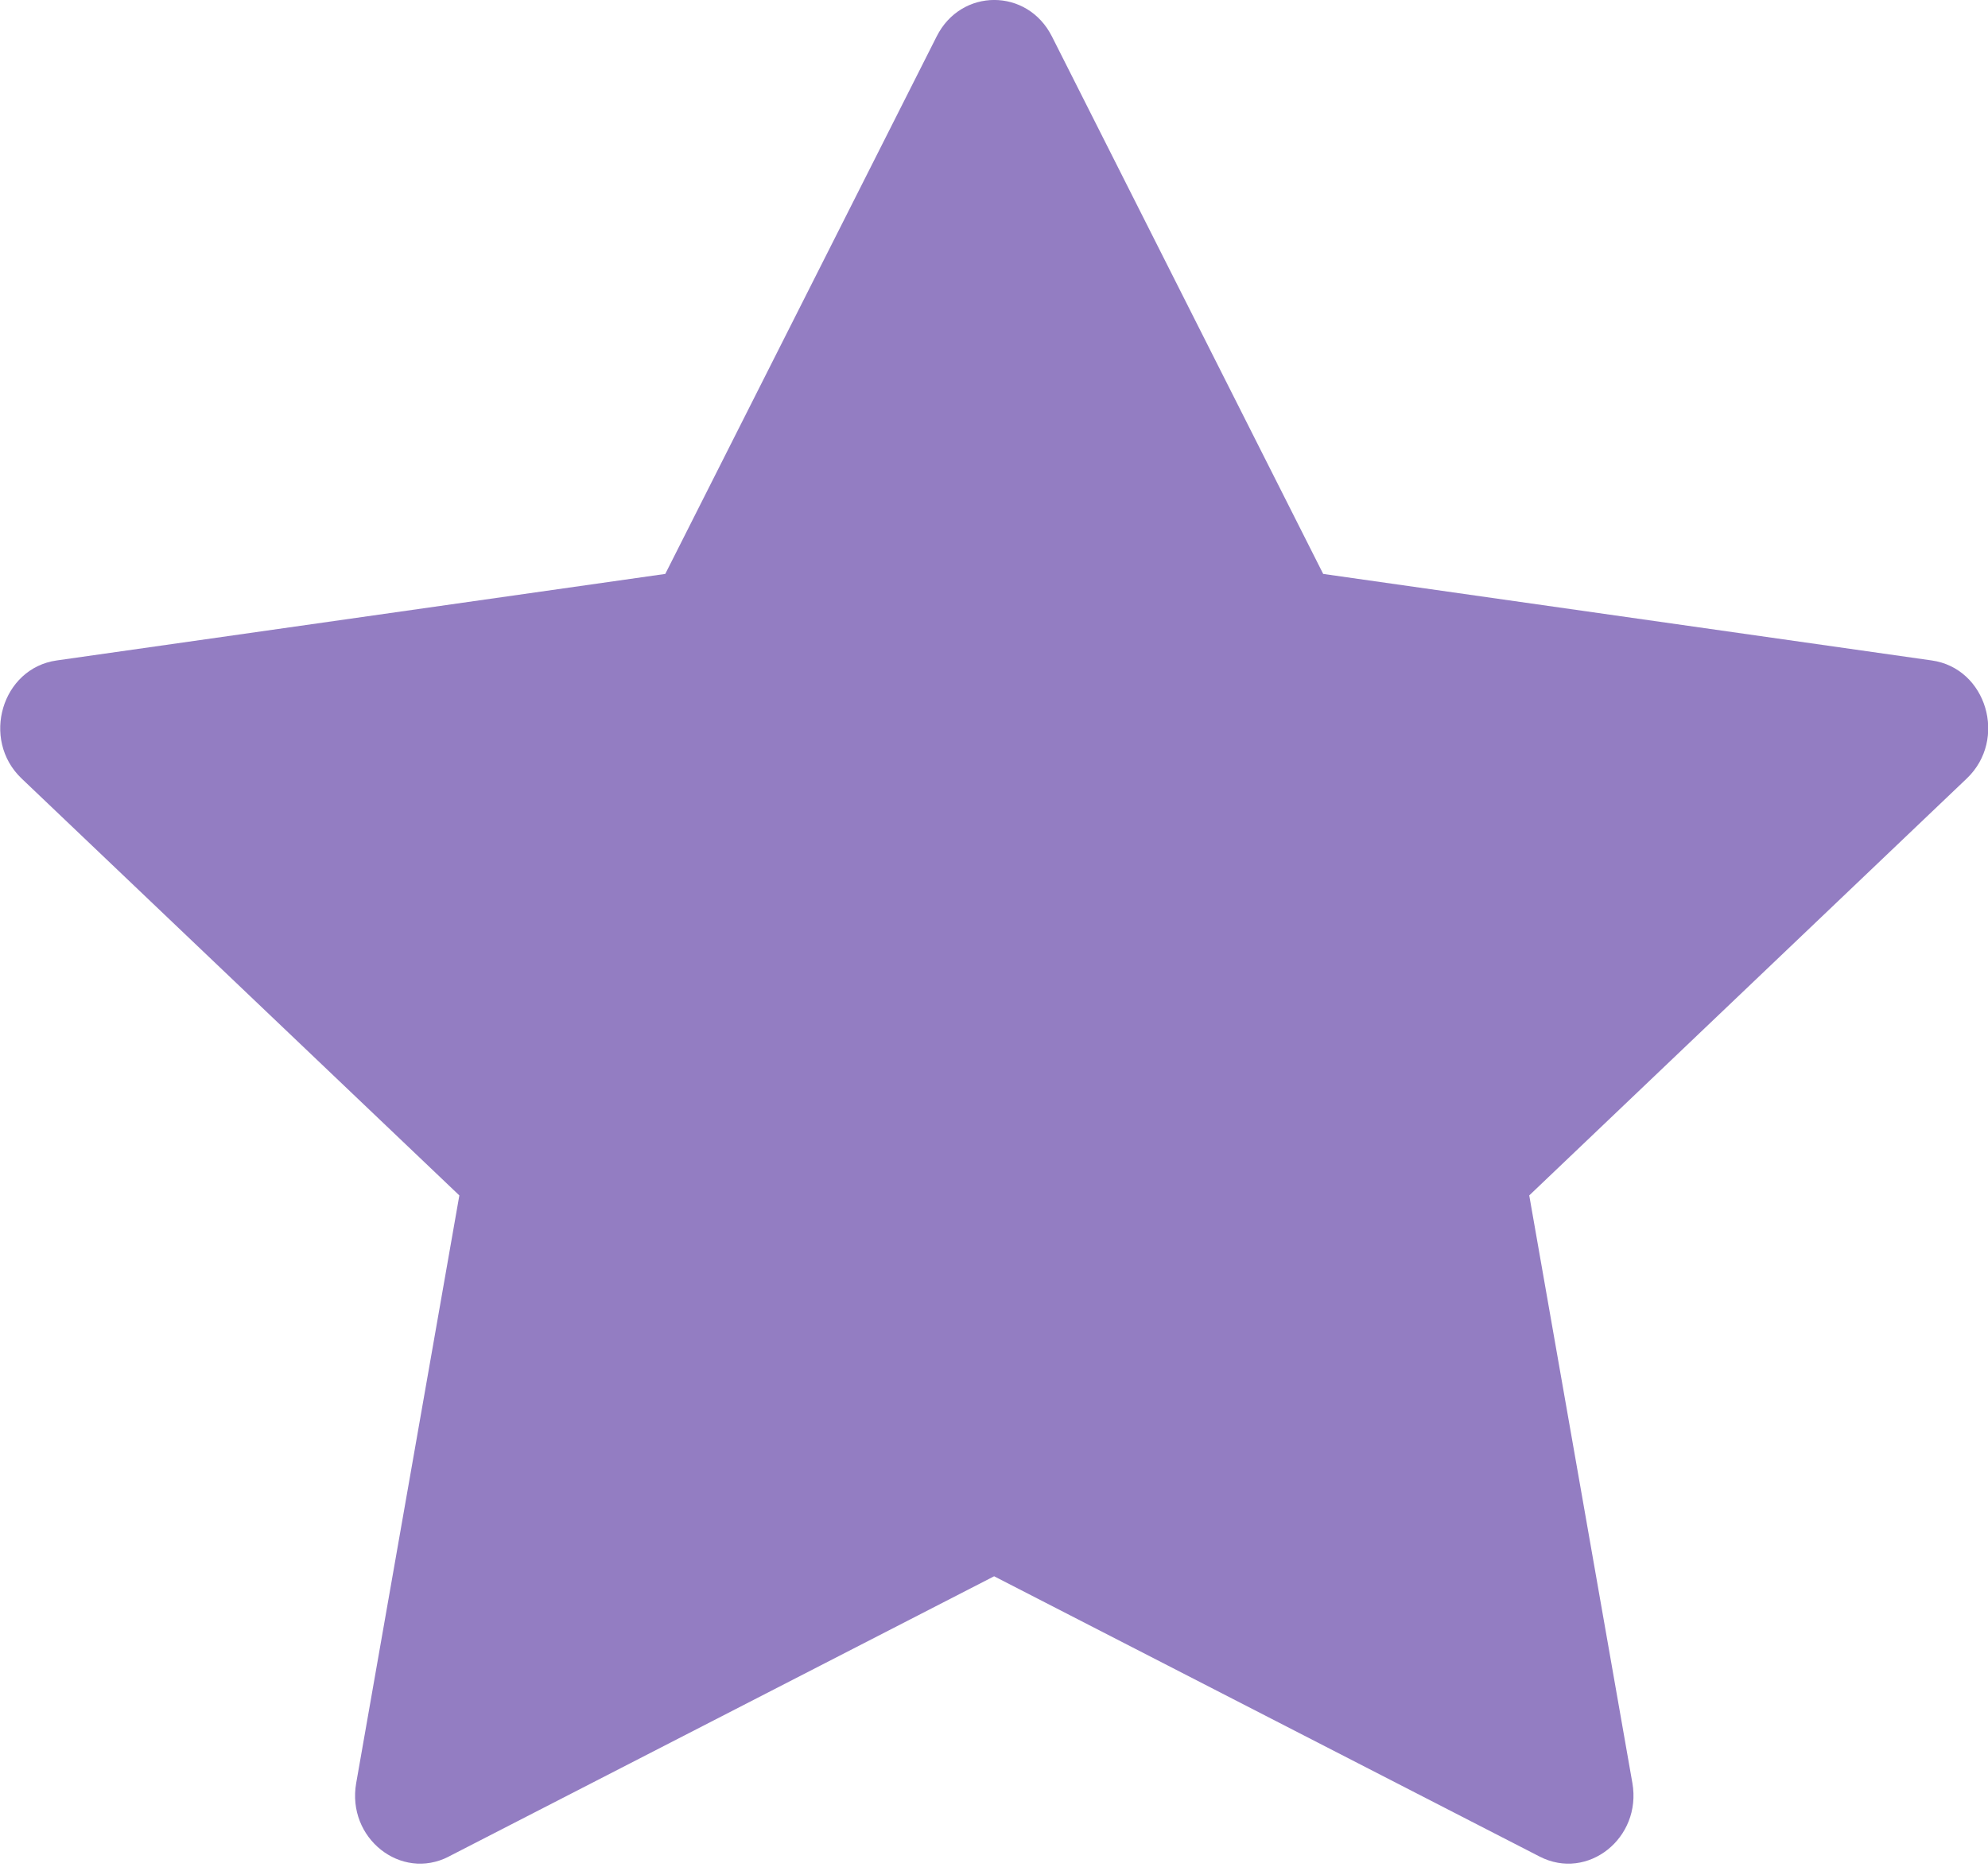 <svg width="17" height="16" viewBox="0 0 17 16" fill="none" xmlns="http://www.w3.org/2000/svg">
<path d="M3.838 15.877C3.428 16.088 2.963 15.719 3.046 15.248L3.928 10.223L0.184 6.657C-0.165 6.323 0.016 5.714 0.485 5.648L5.689 4.908L8.01 0.311C8.219 -0.104 8.785 -0.104 8.995 0.311L11.315 4.908L16.519 5.648C16.988 5.714 17.169 6.323 16.819 6.657L13.077 10.223L13.959 15.248C14.041 15.719 13.576 16.088 13.166 15.877L8.501 13.48L3.837 15.877H3.838Z" fill="#937DC2"/>
</svg>
